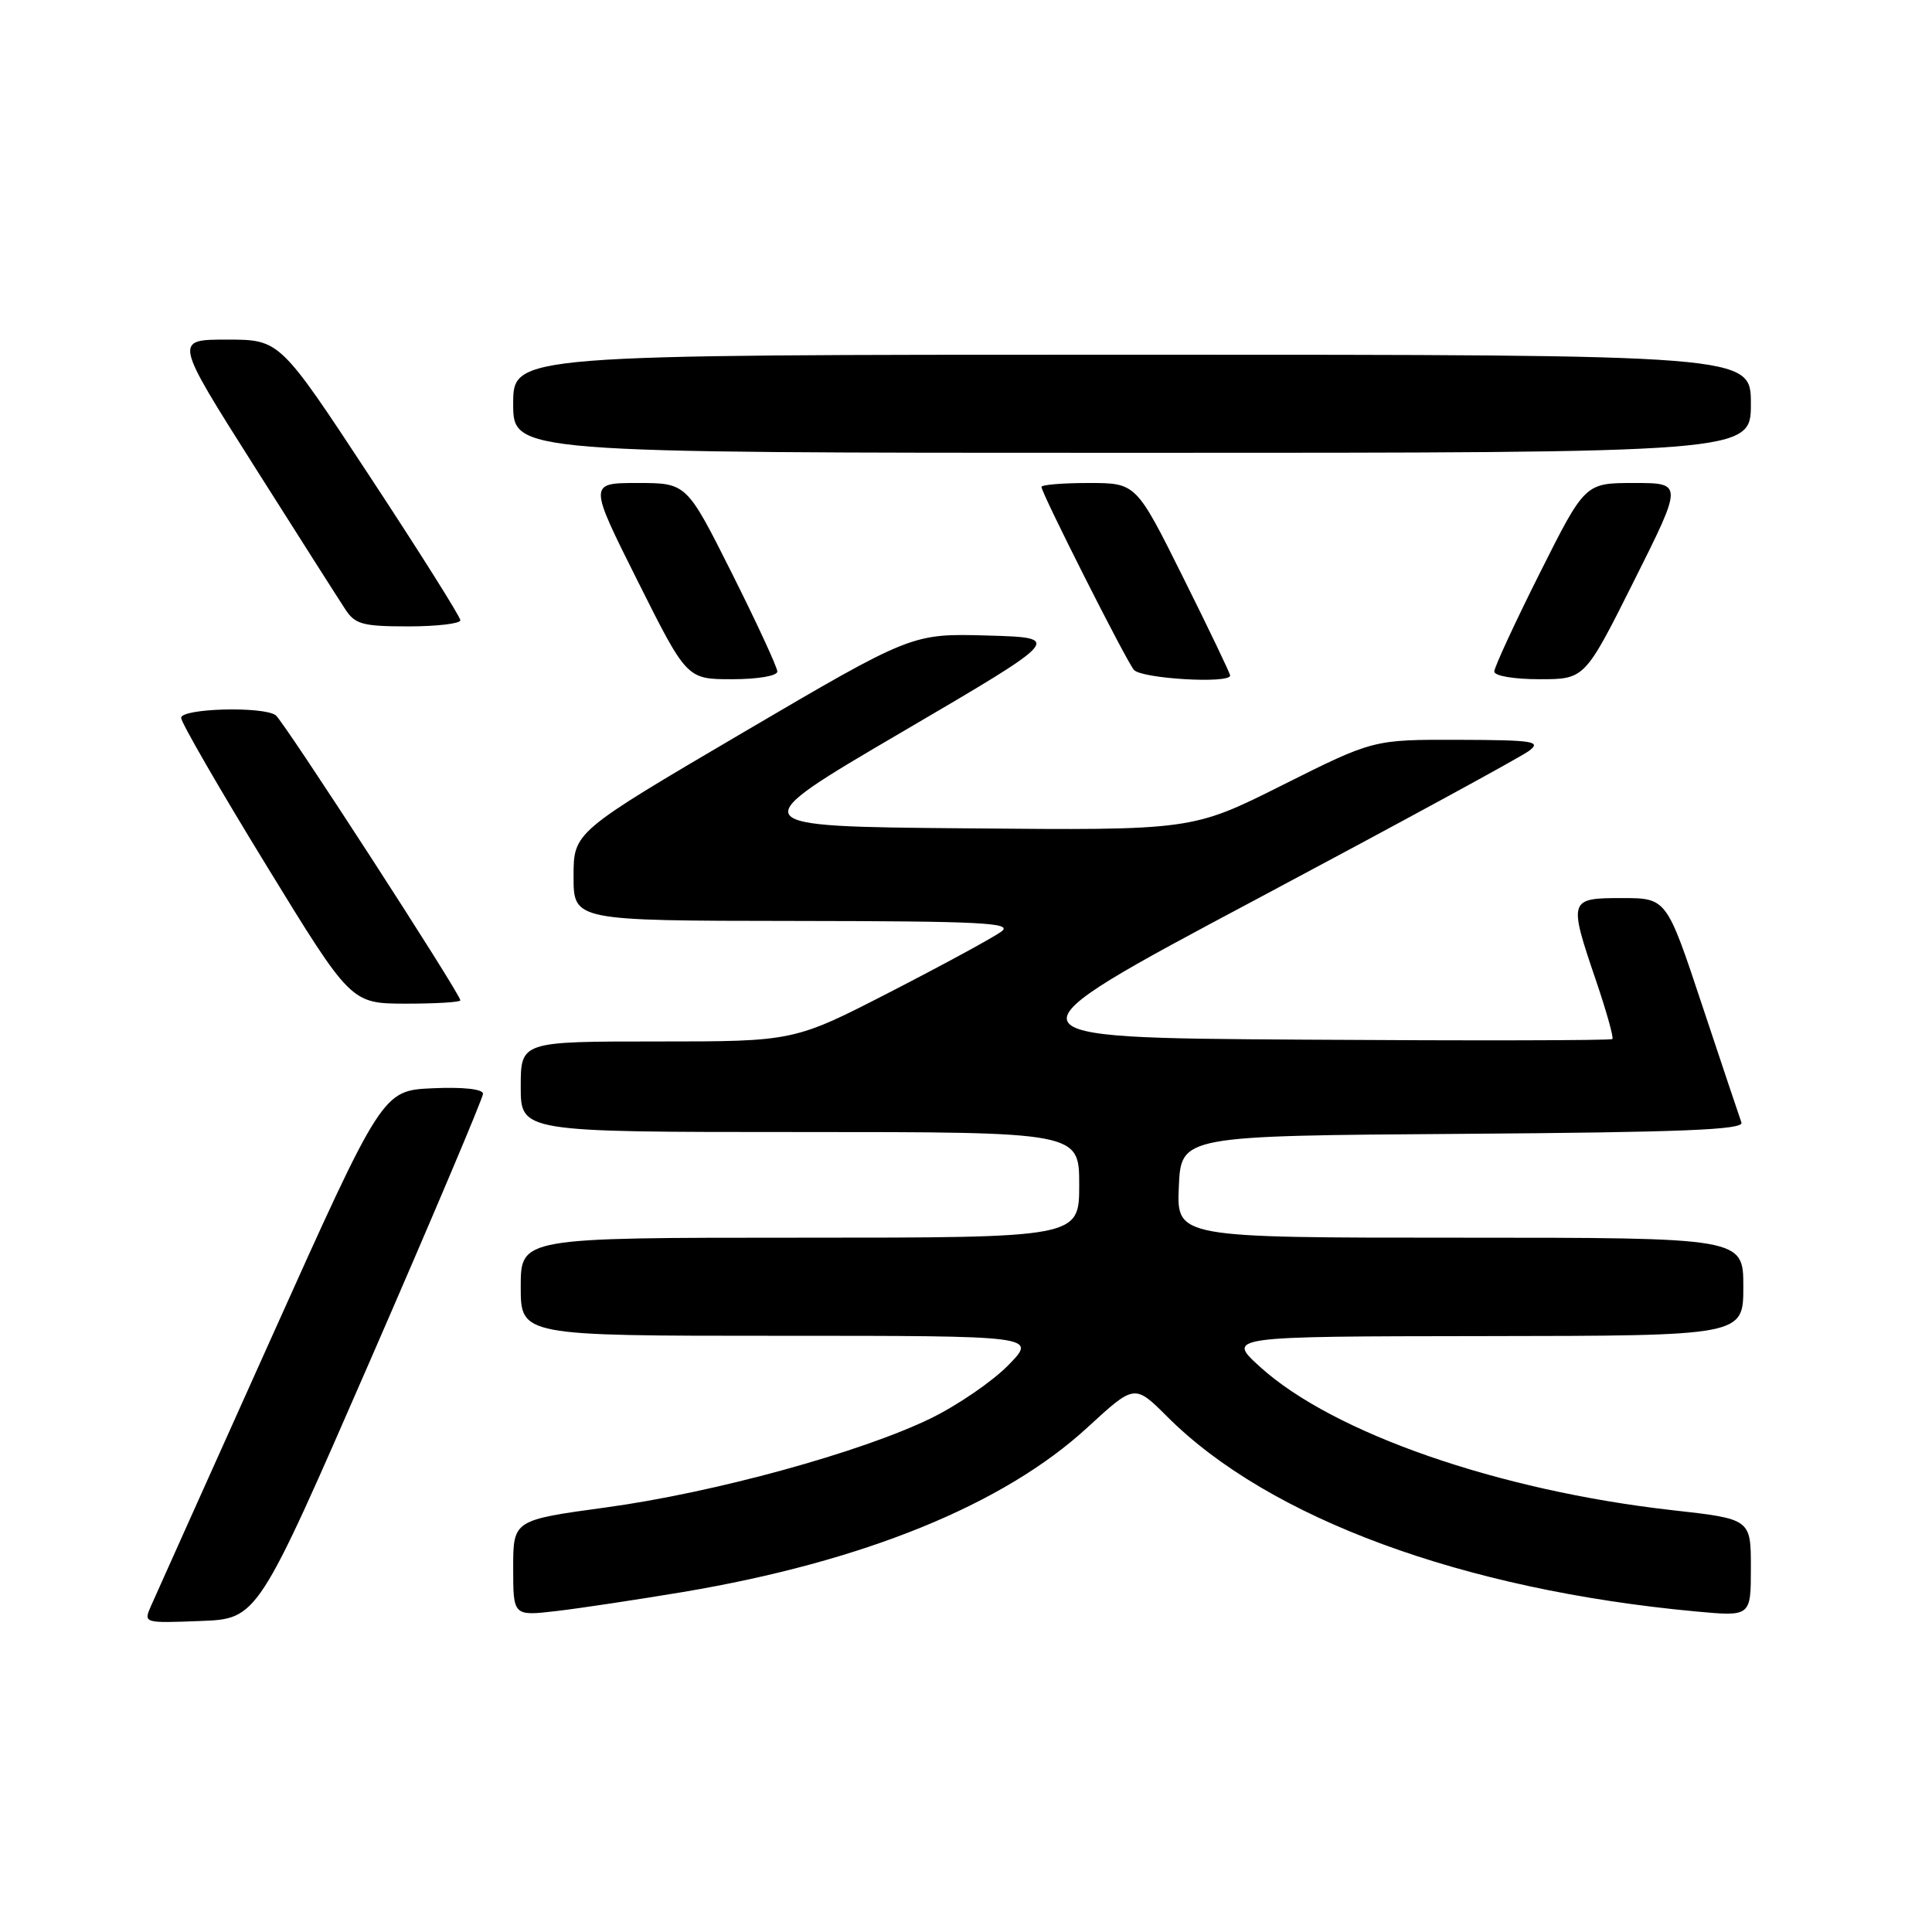 <?xml version="1.0" encoding="UTF-8" standalone="no"?>
<!DOCTYPE svg PUBLIC "-//W3C//DTD SVG 1.1//EN" "http://www.w3.org/Graphics/SVG/1.1/DTD/svg11.dtd" >
<svg xmlns="http://www.w3.org/2000/svg" xmlns:xlink="http://www.w3.org/1999/xlink" version="1.1" viewBox="0 0 256 256">
 <g >
 <path fill="currentColor"
d=" M 49.07 180.22 C 57.28 161.37 64.00 145.49 64.00 144.93 C 64.00 144.31 61.39 144.02 57.34 144.20 C 50.68 144.50 50.68 144.50 35.85 177.50 C 27.69 195.65 20.57 211.53 20.01 212.79 C 19.01 215.08 19.02 215.08 26.57 214.79 C 34.13 214.50 34.13 214.50 49.07 180.22 Z  M 90.50 210.95 C 114.41 206.93 132.96 199.39 144.10 189.14 C 150.34 183.40 150.34 183.40 154.66 187.71 C 168.14 201.20 193.86 210.67 224.75 213.53 C 232.00 214.20 232.00 214.20 232.00 207.74 C 232.00 201.27 232.00 201.27 221.53 200.10 C 198.57 197.51 176.69 189.91 167.00 181.15 C 162.50 177.08 162.50 177.08 196.75 177.04 C 231.00 177.00 231.00 177.00 231.00 170.50 C 231.00 164.00 231.00 164.00 193.45 164.00 C 155.91 164.00 155.91 164.00 156.20 157.25 C 156.50 150.50 156.50 150.50 193.85 150.24 C 223.03 150.03 231.10 149.70 230.75 148.74 C 230.50 148.06 228.17 141.09 225.56 133.25 C 220.83 119.00 220.83 119.00 214.92 119.00 C 207.87 119.00 207.81 119.16 211.50 129.99 C 212.87 134.03 213.84 137.49 213.65 137.68 C 213.46 137.87 195.02 137.91 172.67 137.76 C 132.03 137.50 132.03 137.50 166.38 119.21 C 185.27 109.15 201.58 100.28 202.61 99.49 C 204.28 98.23 203.22 98.06 193.23 98.03 C 181.97 98.00 181.97 98.00 169.97 104.01 C 157.97 110.03 157.97 110.03 128.07 109.76 C 98.17 109.50 98.17 109.50 119.51 97.00 C 140.85 84.50 140.85 84.50 130.84 84.21 C 120.83 83.93 120.83 83.93 98.41 97.09 C 76.00 110.26 76.00 110.26 76.00 116.13 C 76.00 122.00 76.00 122.00 105.25 122.03 C 130.02 122.06 134.23 122.27 132.72 123.41 C 131.74 124.16 125.15 127.74 118.08 131.38 C 105.22 138.00 105.22 138.00 87.11 138.00 C 69.00 138.00 69.00 138.00 69.00 144.00 C 69.00 150.00 69.00 150.00 106.00 150.00 C 143.00 150.00 143.00 150.00 143.00 157.00 C 143.00 164.00 143.00 164.00 106.00 164.00 C 69.00 164.00 69.00 164.00 69.00 170.50 C 69.00 177.00 69.00 177.00 103.20 177.00 C 137.41 177.00 137.41 177.00 133.61 180.89 C 131.53 183.02 126.91 186.19 123.35 187.93 C 114.07 192.45 94.62 197.79 80.31 199.74 C 68.00 201.42 68.00 201.42 68.00 207.78 C 68.00 214.14 68.00 214.14 73.75 213.47 C 76.91 213.10 84.45 211.96 90.50 210.95 Z  M 61.00 132.55 C 61.00 131.69 37.56 95.50 36.53 94.77 C 34.84 93.56 24.00 93.86 24.00 95.12 C 24.00 95.73 29.06 104.50 35.25 114.60 C 46.50 132.97 46.50 132.97 53.75 132.99 C 57.74 132.99 61.00 132.80 61.00 132.55 Z  M 103.00 88.98 C 103.00 88.43 100.30 82.58 96.99 75.98 C 90.98 64.00 90.98 64.00 84.49 64.00 C 77.99 64.00 77.99 64.00 84.50 77.00 C 91.01 90.00 91.01 90.00 97.01 90.00 C 100.40 90.00 103.00 89.56 103.00 88.98 Z  M 163.00 89.51 C 163.00 89.24 160.20 83.39 156.77 76.51 C 150.54 64.00 150.54 64.00 144.27 64.00 C 140.82 64.00 138.00 64.23 138.00 64.52 C 138.00 65.34 149.12 87.37 150.24 88.75 C 151.18 89.93 163.00 90.63 163.00 89.51 Z  M 216.50 77.00 C 223.01 64.00 223.01 64.00 216.51 64.00 C 210.02 64.00 210.02 64.00 204.01 75.98 C 200.70 82.58 198.00 88.43 198.00 88.98 C 198.00 89.56 200.60 90.00 203.99 90.00 C 209.99 90.00 209.99 90.00 216.50 77.00 Z  M 61.00 82.19 C 61.00 81.74 55.62 73.19 49.04 63.19 C 37.08 45.00 37.08 45.00 30.07 45.00 C 23.07 45.00 23.07 45.00 33.66 61.73 C 39.49 70.94 44.93 79.49 45.75 80.73 C 47.05 82.73 48.06 83.00 54.12 83.00 C 57.90 83.00 61.00 82.63 61.00 82.19 Z  M 232.00 53.50 C 232.00 47.00 232.00 47.00 150.00 47.00 C 68.00 47.00 68.00 47.00 68.00 53.50 C 68.00 60.00 68.00 60.00 150.00 60.00 C 232.00 60.00 232.00 60.00 232.00 53.50 Z "/>
</g>
</svg>